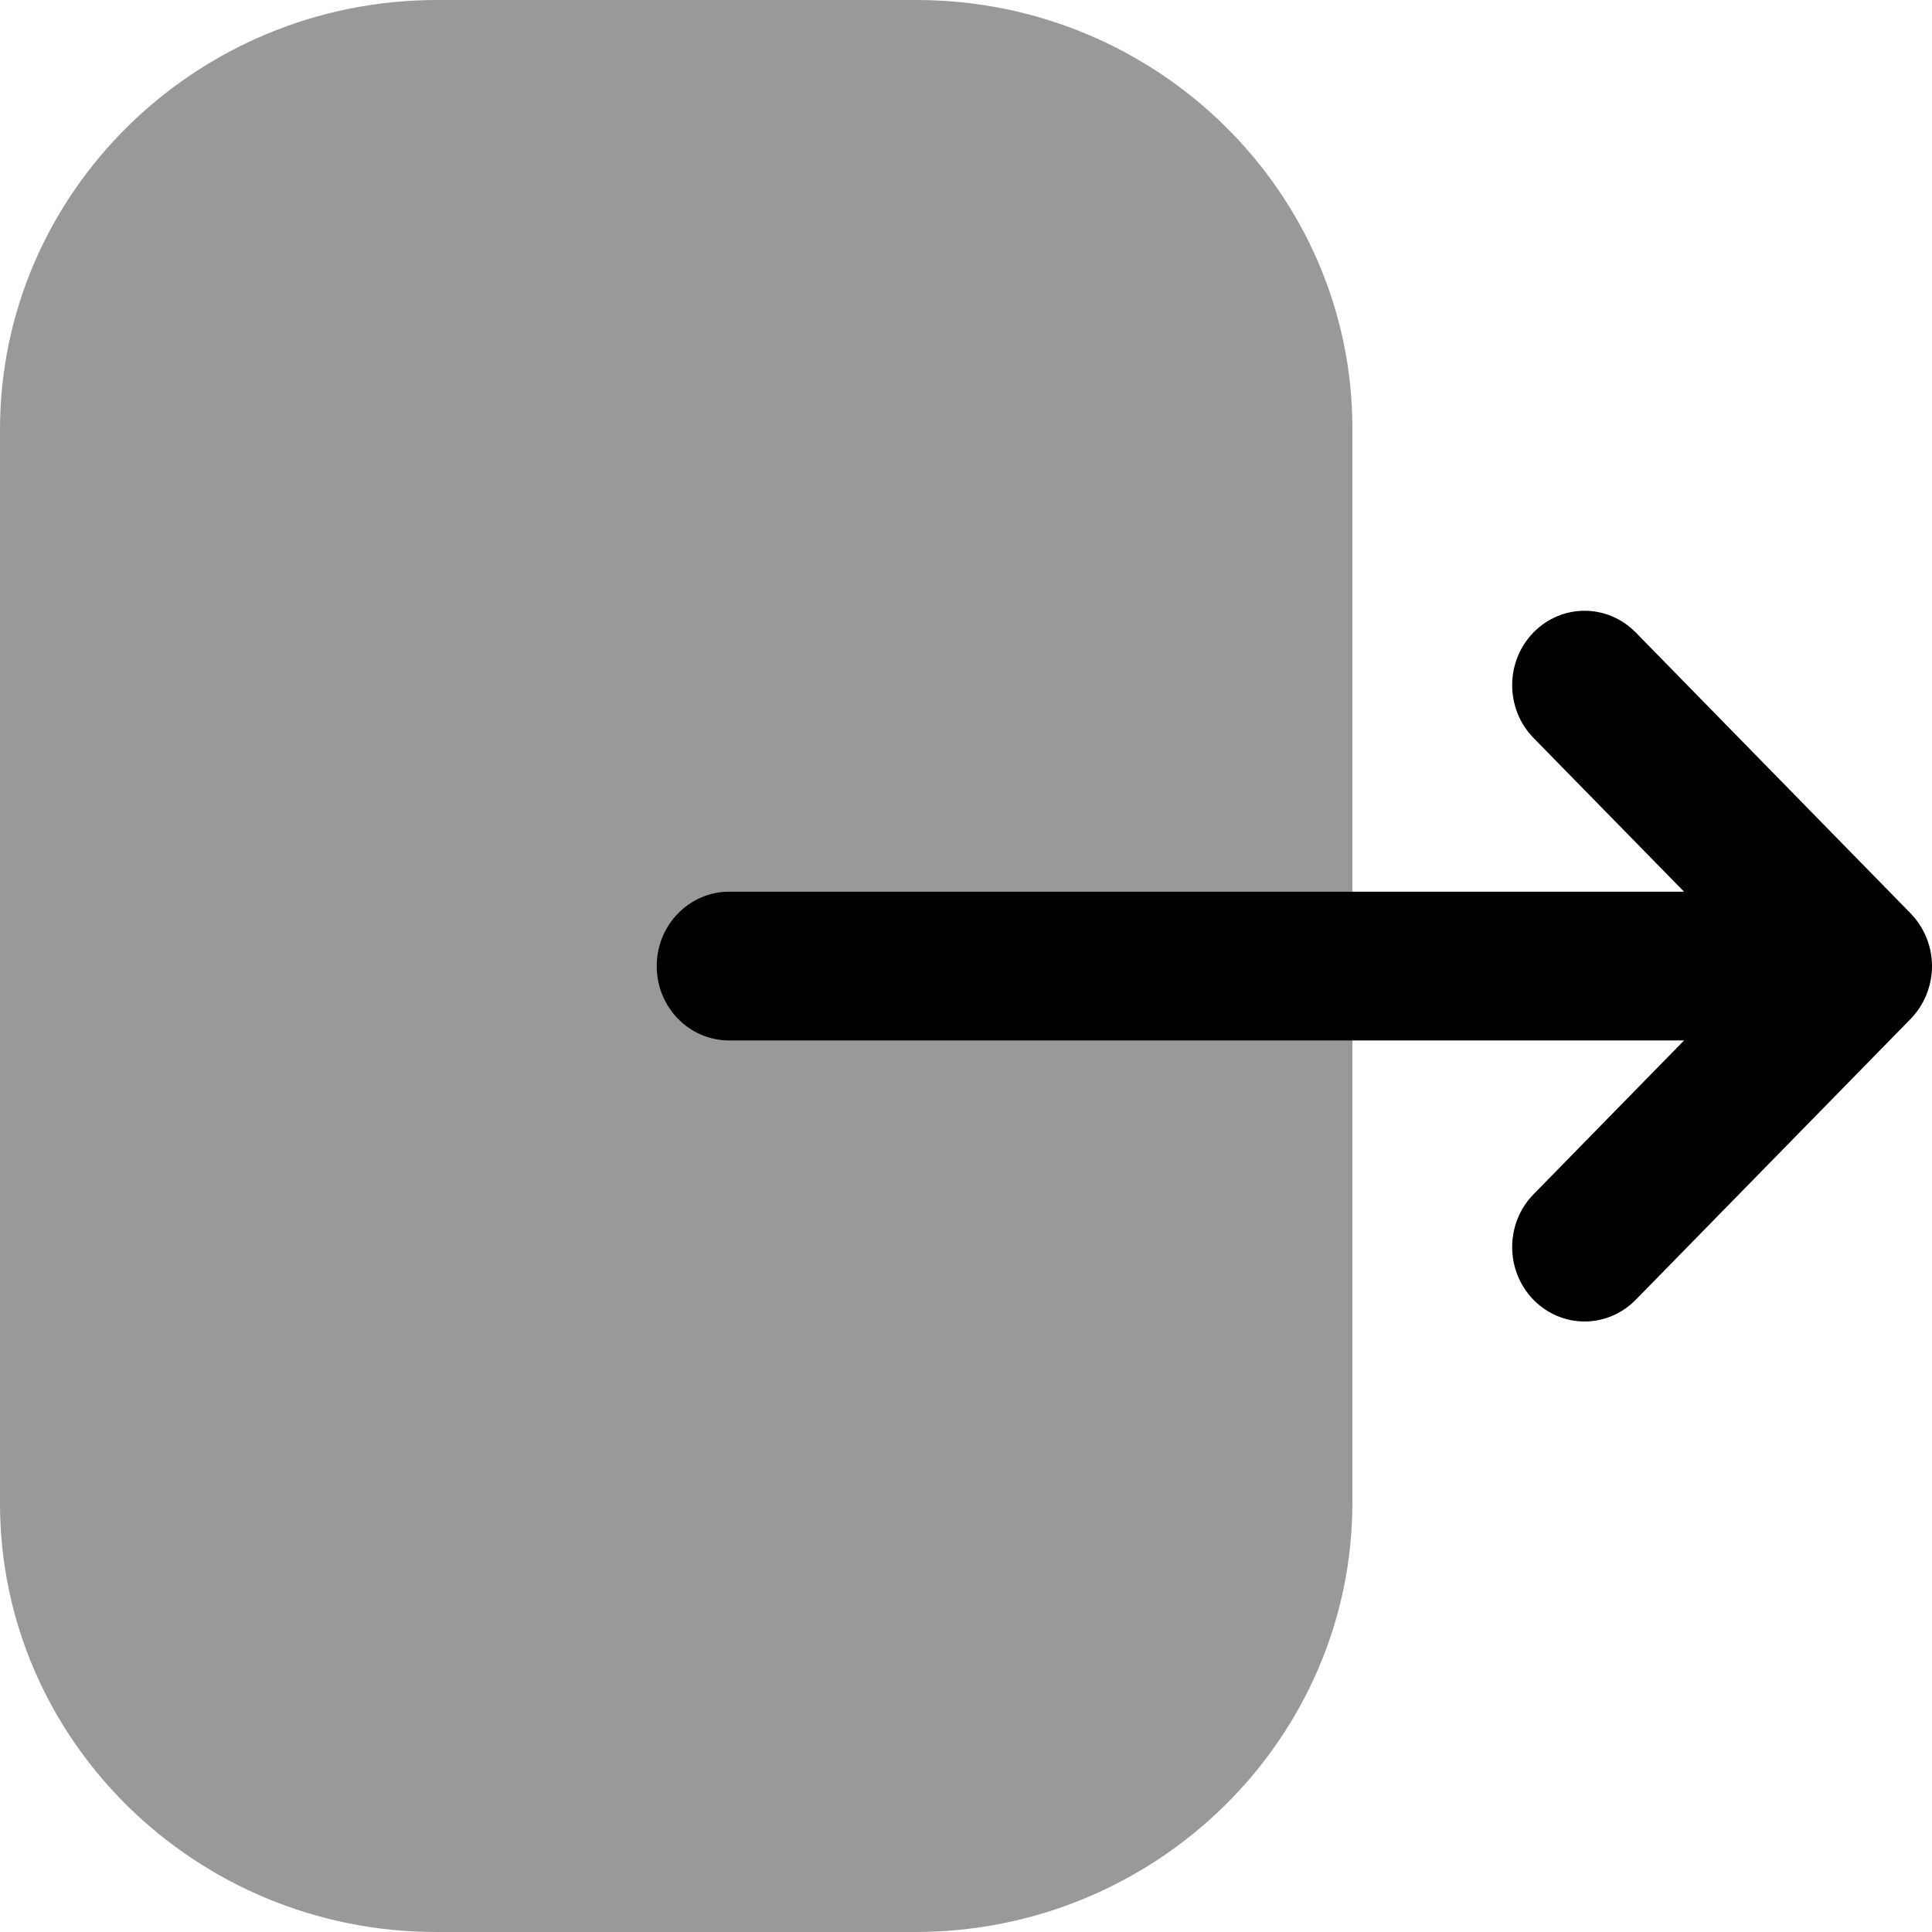 <svg width="24" height="24" viewBox="0 0 24 24" fill="none" xmlns="http://www.w3.org/2000/svg">
<path opacity="0.4" d="M0 5.336C0 2.395 2.436 0 5.429 0H11.383C14.37 0 16.8 2.388 16.8 5.324V18.664C16.8 21.606 14.364 24 11.369 24H5.418C2.43 24 0 21.612 0 18.676V17.548V5.336Z" fill="black"/>
<path d="M23.735 11.347L20.32 7.857C19.967 7.497 19.399 7.497 19.047 7.859C18.696 8.221 18.698 8.806 19.049 9.166L20.92 11.077H19.127H9.058C8.561 11.077 8.158 11.491 8.158 12.001C8.158 12.513 8.561 12.925 9.058 12.925H20.92L19.049 14.837C18.698 15.197 18.696 15.781 19.047 16.144C19.224 16.325 19.454 16.416 19.685 16.416C19.914 16.416 20.144 16.325 20.32 16.146L23.735 12.657C23.904 12.483 24 12.247 24 12.001C24 11.757 23.904 11.521 23.735 11.347Z" fill="black"/>
</svg>
